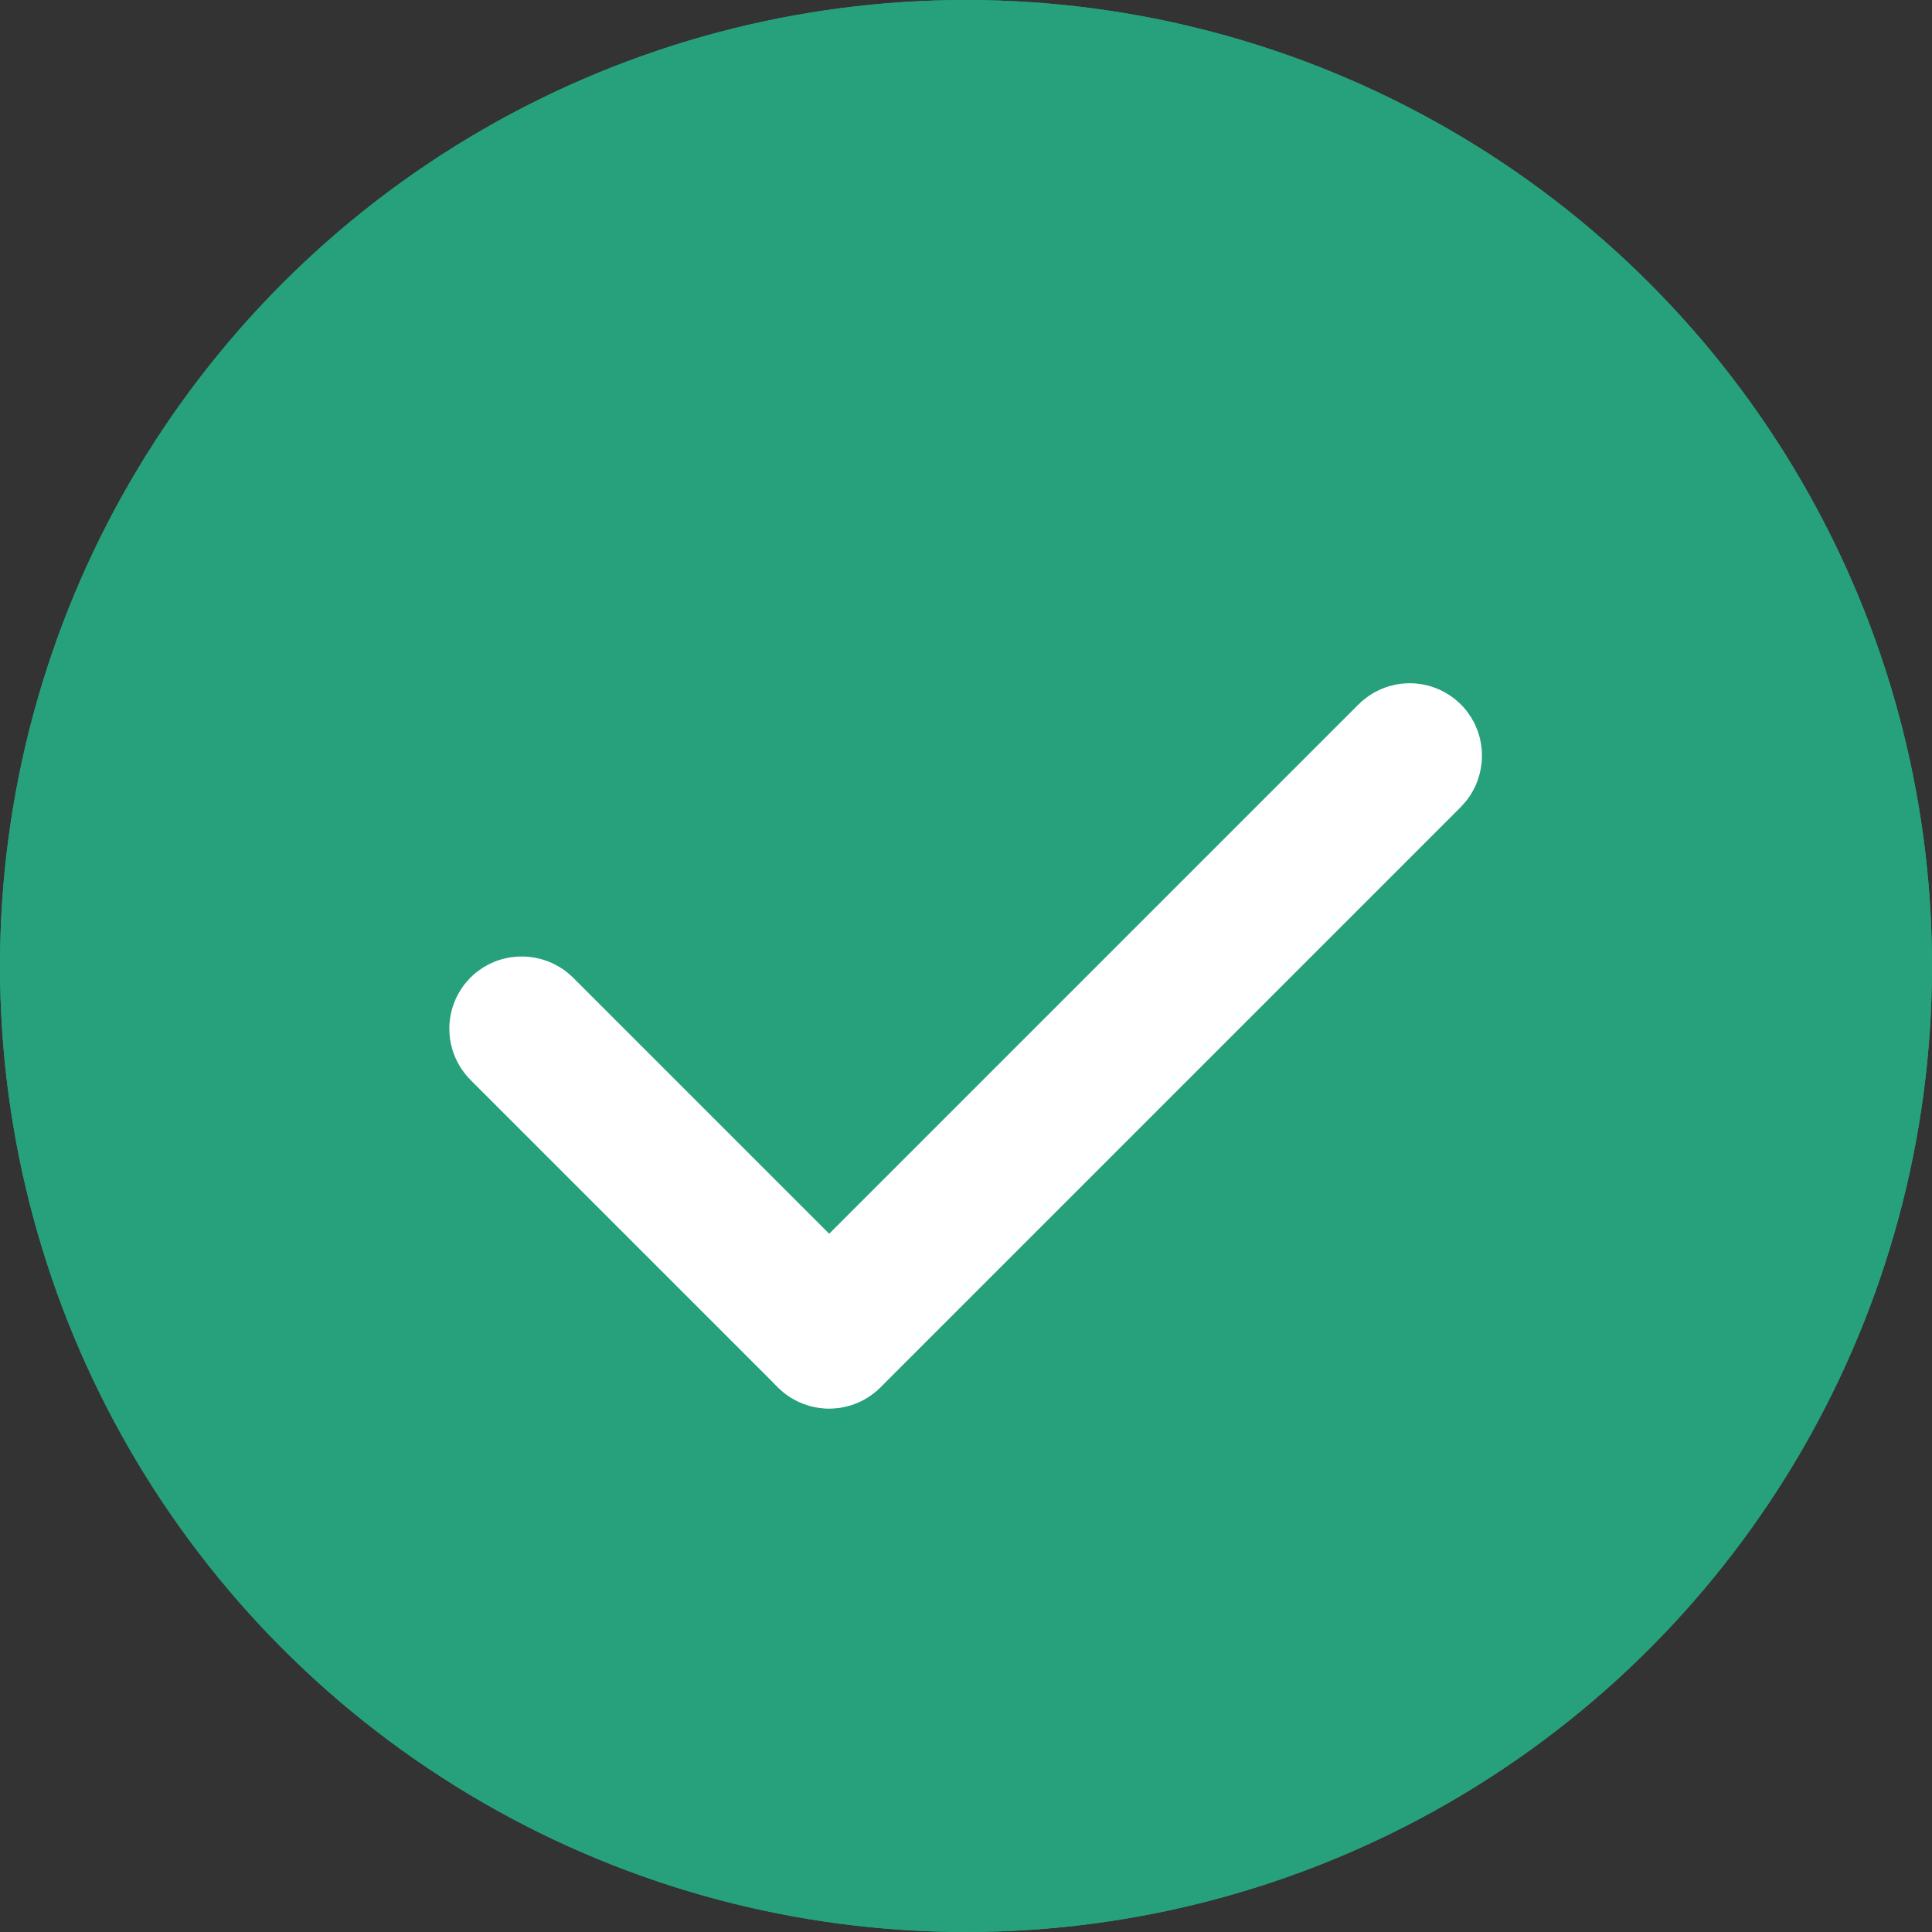 <svg xmlns="http://www.w3.org/2000/svg" xmlns:xlink="http://www.w3.org/1999/xlink" fill="none" version="1.1" width="24" height="24" viewBox="0 0 24 24"><rect x="0" y="0" width="24" height="24" fill="#333333" stroke="none"/><g style="mix-blend-mode:passthrough"><g><g style="mix-blend-mode:passthrough"><rect x="0" y="0" width="24" height="24" rx="0" fill="#D8D8D8" fill-opacity="0"/></g><g style="mix-blend-mode:passthrough"><g><g style="mix-blend-mode:passthrough"><ellipse cx="12" cy="12" rx="12" ry="12" fill="#26A17B" fill-opacity="1"/><ellipse cx="12" cy="12" rx="11.182" ry="11.182" fill-opacity="0" stroke-opacity="1" stroke="#26A17B" stroke-width="1.636" fill="none" stroke-dasharray=""/></g><g style="mix-blend-mode:passthrough"><g transform="matrix(0.707,-0.707,0.707,0.707,-7.511,7.428)"><g style="mix-blend-mode:passthrough"><rect x="6.029" y="13.598" width="0.164" height="5.564" rx="0.082" fill-opacity="0" stroke-opacity="1" stroke="#FFFFFF" stroke-width="1.636" fill="none" stroke-dasharray=""/></g><g style="mix-blend-mode:passthrough"><rect x="18.03" y="19" width="0.164" height="10.364" rx="0.082" transform="matrix(0,1,-1,0,35.393,0.97)" fill-opacity="0" stroke-opacity="1" stroke="#FFFFFF" stroke-width="1.636" fill="none" stroke-dasharray=""/></g></g></g></g></g></g></g></svg>